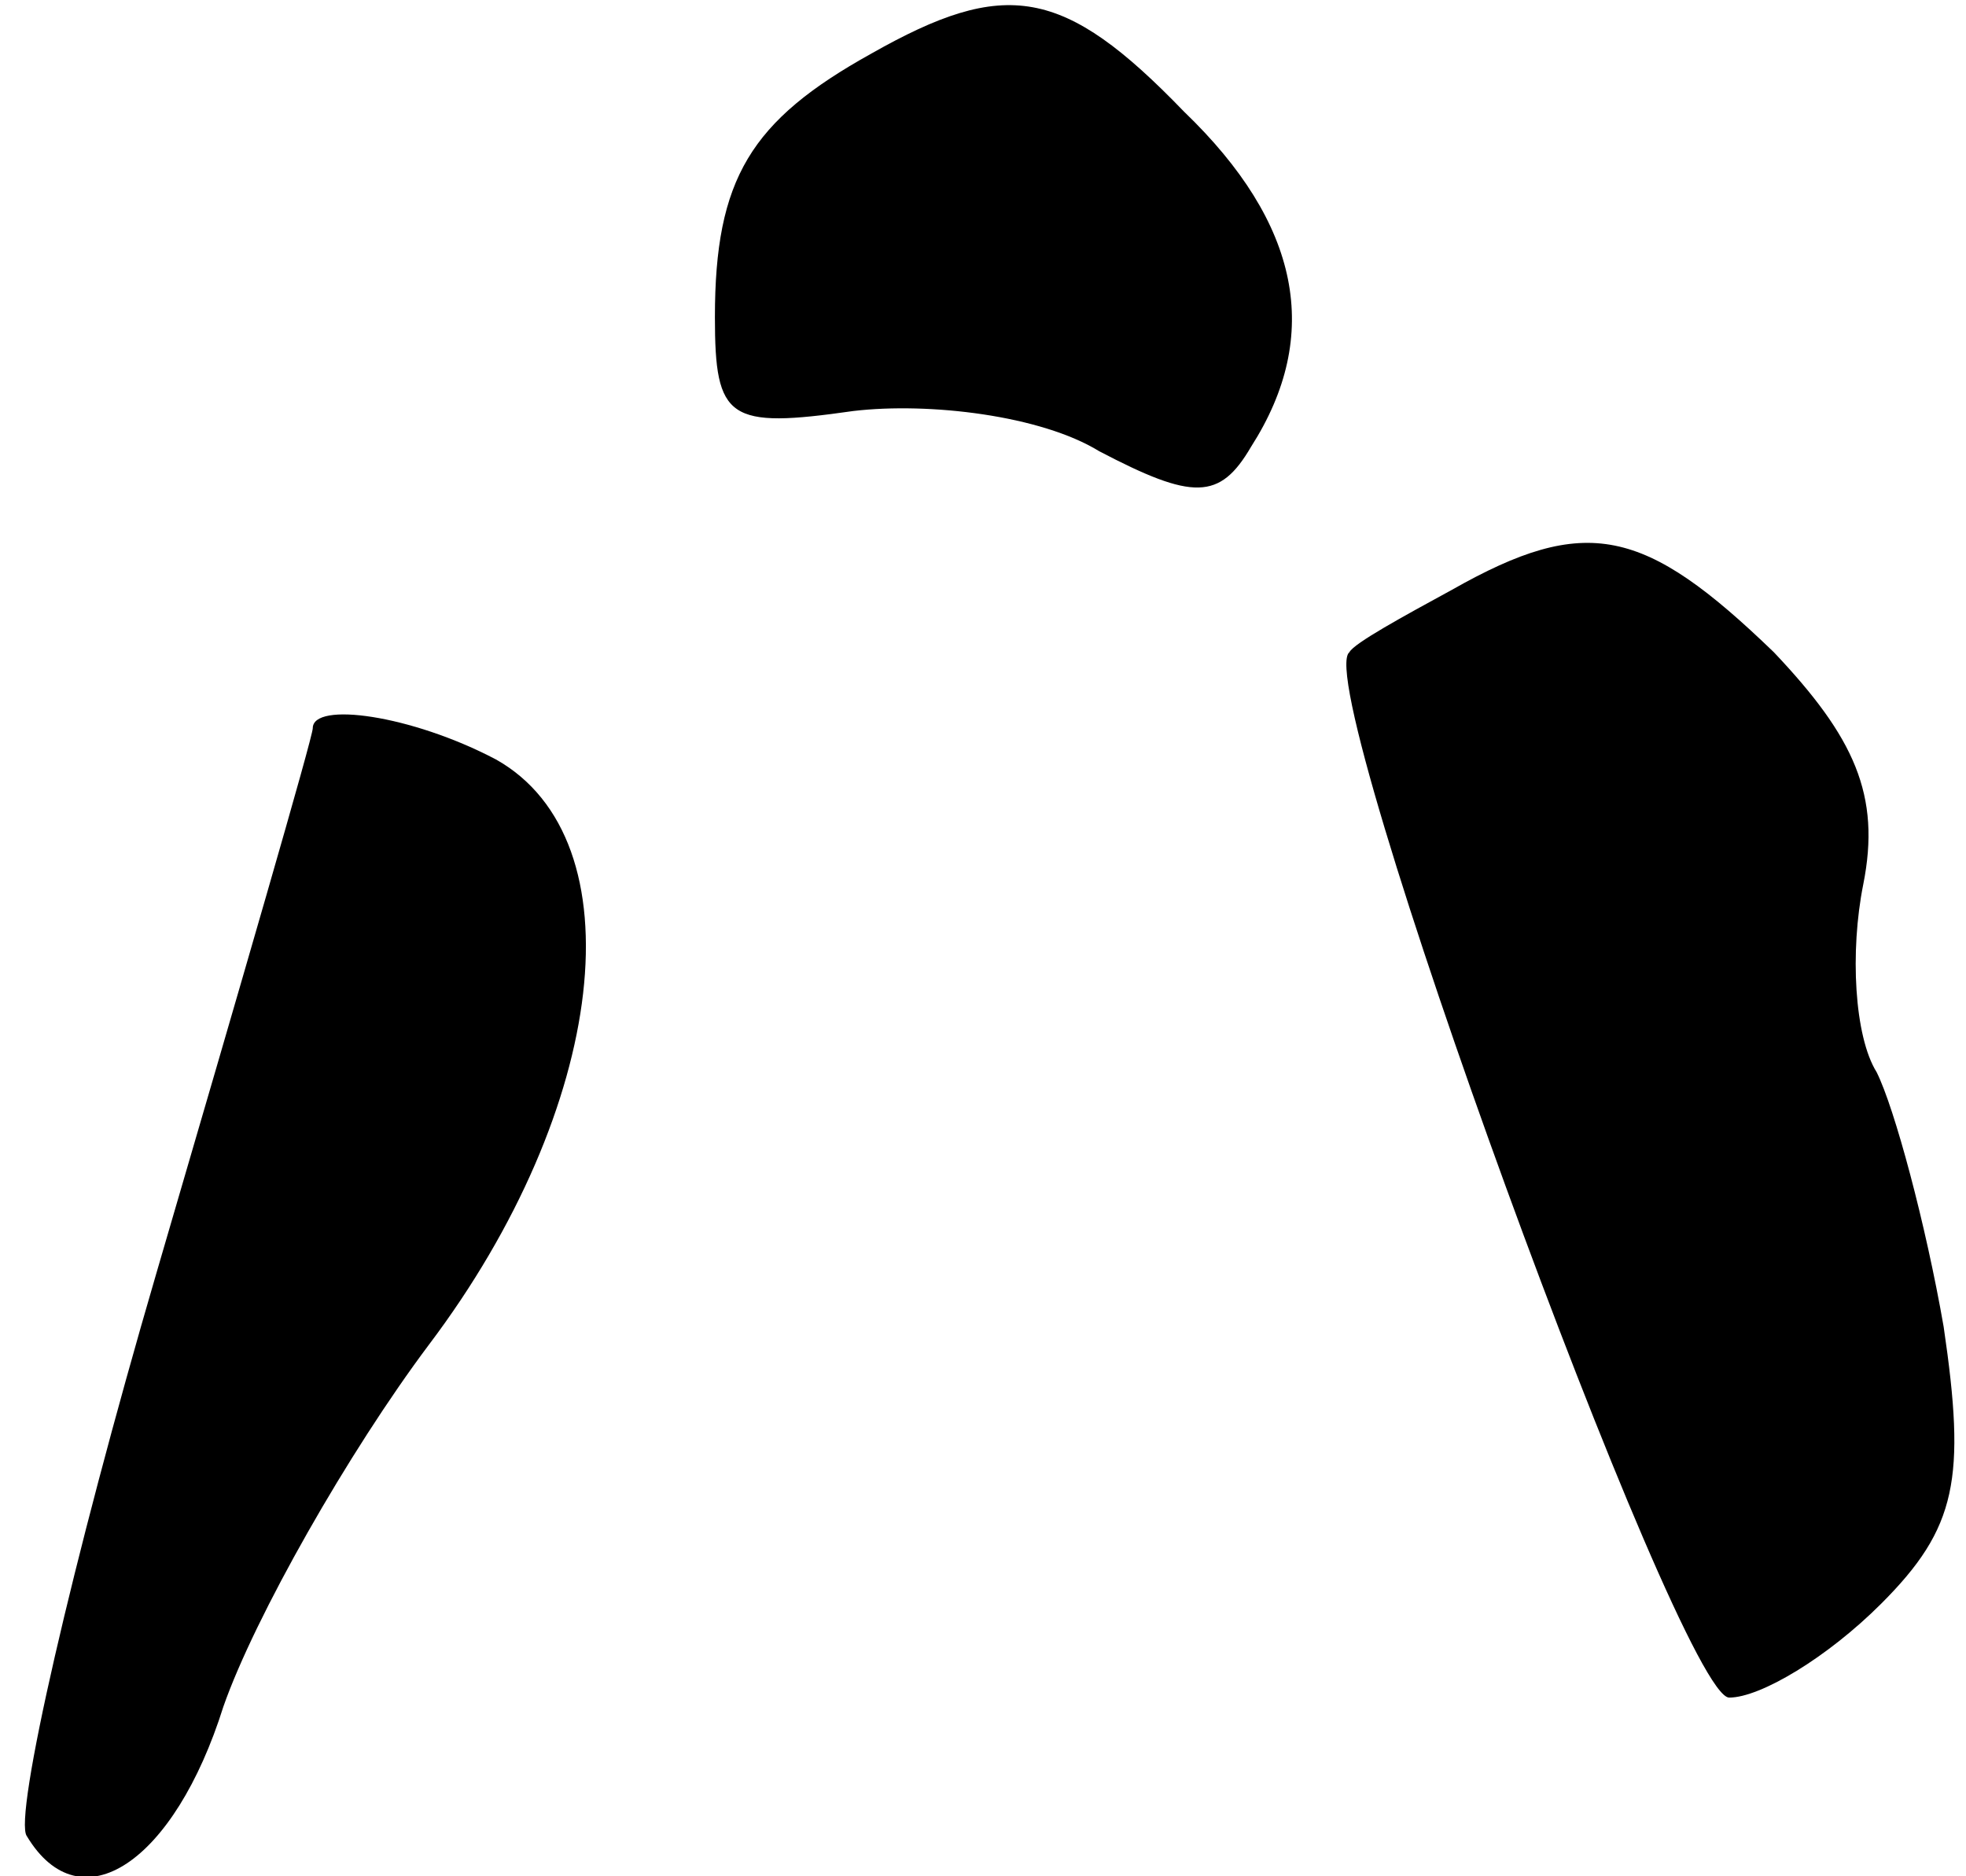 <?xml version="1.0" standalone="no"?>
<!DOCTYPE svg PUBLIC "-//W3C//DTD SVG 20010904//EN"
 "http://www.w3.org/TR/2001/REC-SVG-20010904/DTD/svg10.dtd">
<svg version="1.0" xmlns="http://www.w3.org/2000/svg"
 width="44pt" height="42pt" viewBox="0 0 44 42"
 preserveAspectRatio="xMidYMid meet">
<g transform="translate(0,42) scale(0.1,-0.1)"
fill="#000000" stroke="none">
<path fill="#000000" stroke="none" d="M195 408 c-27 -15 -35 -28 -35 -59 0
-23 3 -25 31 -21 17 2 42 -1 55 -9 21 -11 27 -11 34 1 16 25 11 50 -15 75 -27
28 -40 30 -70 13z"/>
<path fill="#000000" stroke="none" d="M325 288 c-11 -6 -22 -12 -23 -14 -9
-7 74 -234 85 -234 7 0 22 9 34 21 17 17 19 28 14 62 -4 23 -11 49 -15 57 -5
8 -6 27 -3 42 4 20 -2 33 -20 52 -29 28 -42 31 -72 14z"/>
<path fill="#000000" stroke="none" d="M70 257 c0 -2 -16 -57 -35 -122 -19
-65 -32 -122 -29 -126 12 -20 33 -6 44 29 7 20 28 57 46 81 40 53 47 113 15
131 -19 10 -41 13 -41 7z"/>
</g>
</svg>
